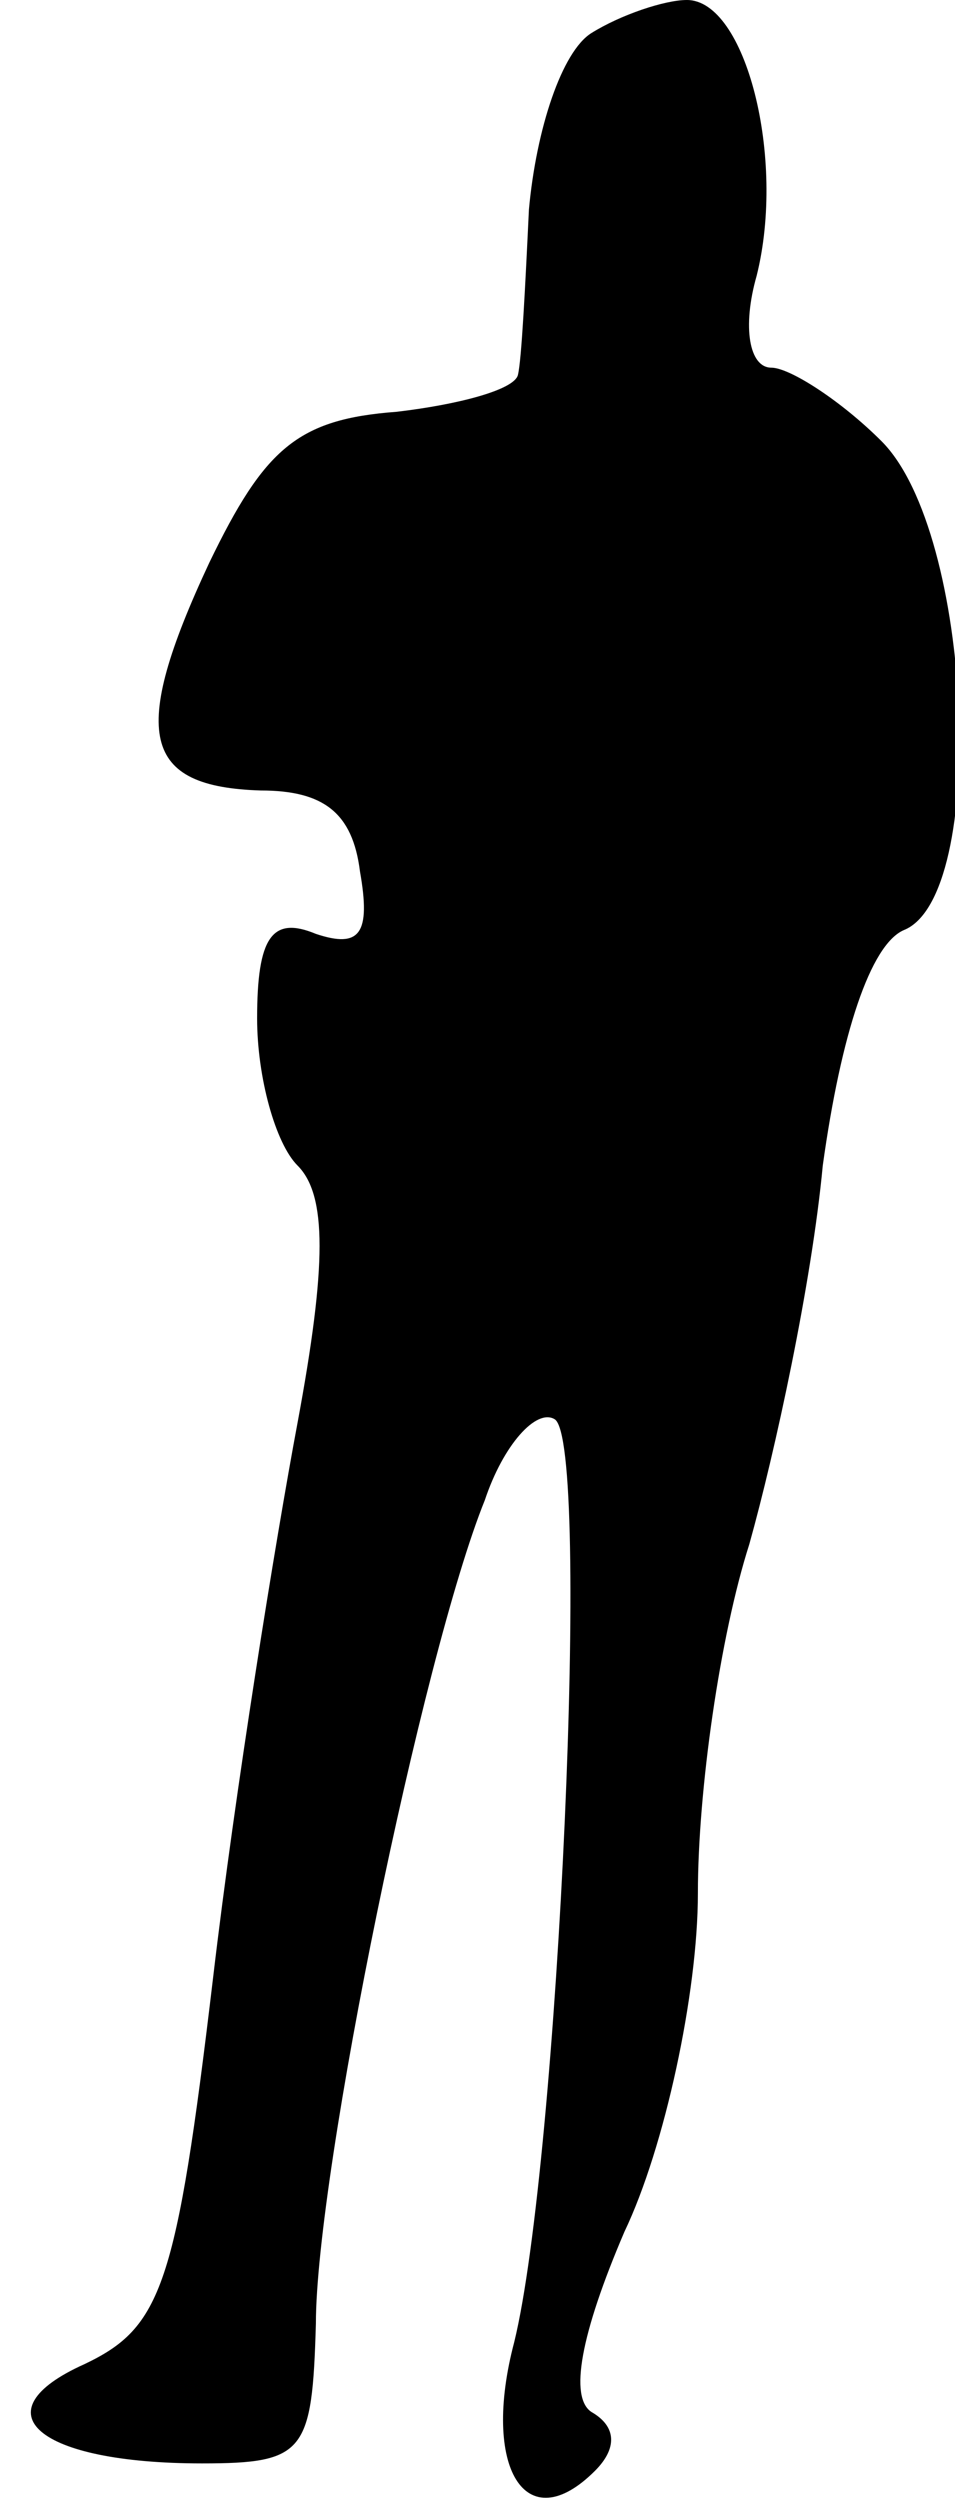<?xml version="1.0" standalone="no"?>
<!DOCTYPE svg PUBLIC "-//W3C//DTD SVG 20010904//EN"
 "http://www.w3.org/TR/2001/REC-SVG-20010904/DTD/svg10.dtd">
<svg version="1.0" xmlns="http://www.w3.org/2000/svg"
 width="26pt" height="68pt" viewBox="0 0 26 68"
 preserveAspectRatio="xMidYMid meet">
<g transform="translate(0,68) scale(0.1,-0.1)"
fill="#000000" stroke="none">
<path fill="#000000" stroke="none" d="M161 671 c-8 -5 -15 -26 -17 -48 -1
-21 -2 -41 -3 -45 -1 -4 -16 -8 -33 -10 -27 -2 -36 -10 -51 -41 -22 -47 -18
-61 14 -62 17 0 25 -6 27 -22 3 -17 0 -21 -12 -17 -12 5 -16 -1 -16 -23 0 -16
5 -34 11 -40 8 -8 8 -27 0 -70 -6 -32 -17 -100 -23 -151 -10 -84 -14 -95 -35
-105 -29 -13 -13 -27 32 -27 28 0 30 3 31 38 0 41 29 182 46 224 5 15 14 25
19 22 10 -6 1 -202 -11 -251 -9 -34 3 -54 22 -35 6 6 6 12 -1 16 -6 4 -3 21 9
49 11 23 20 65 20 92 0 28 6 70 14 95 7 25 17 71 20 103 5 36 13 60 22 64 23
9 19 108 -6 133 -11 11 -25 20 -30 20 -6 0 -8 11 -4 25 8 32 -3 75 -19 75 -6
0 -18 -4 -26 -9z"/>
</g>
</svg>
